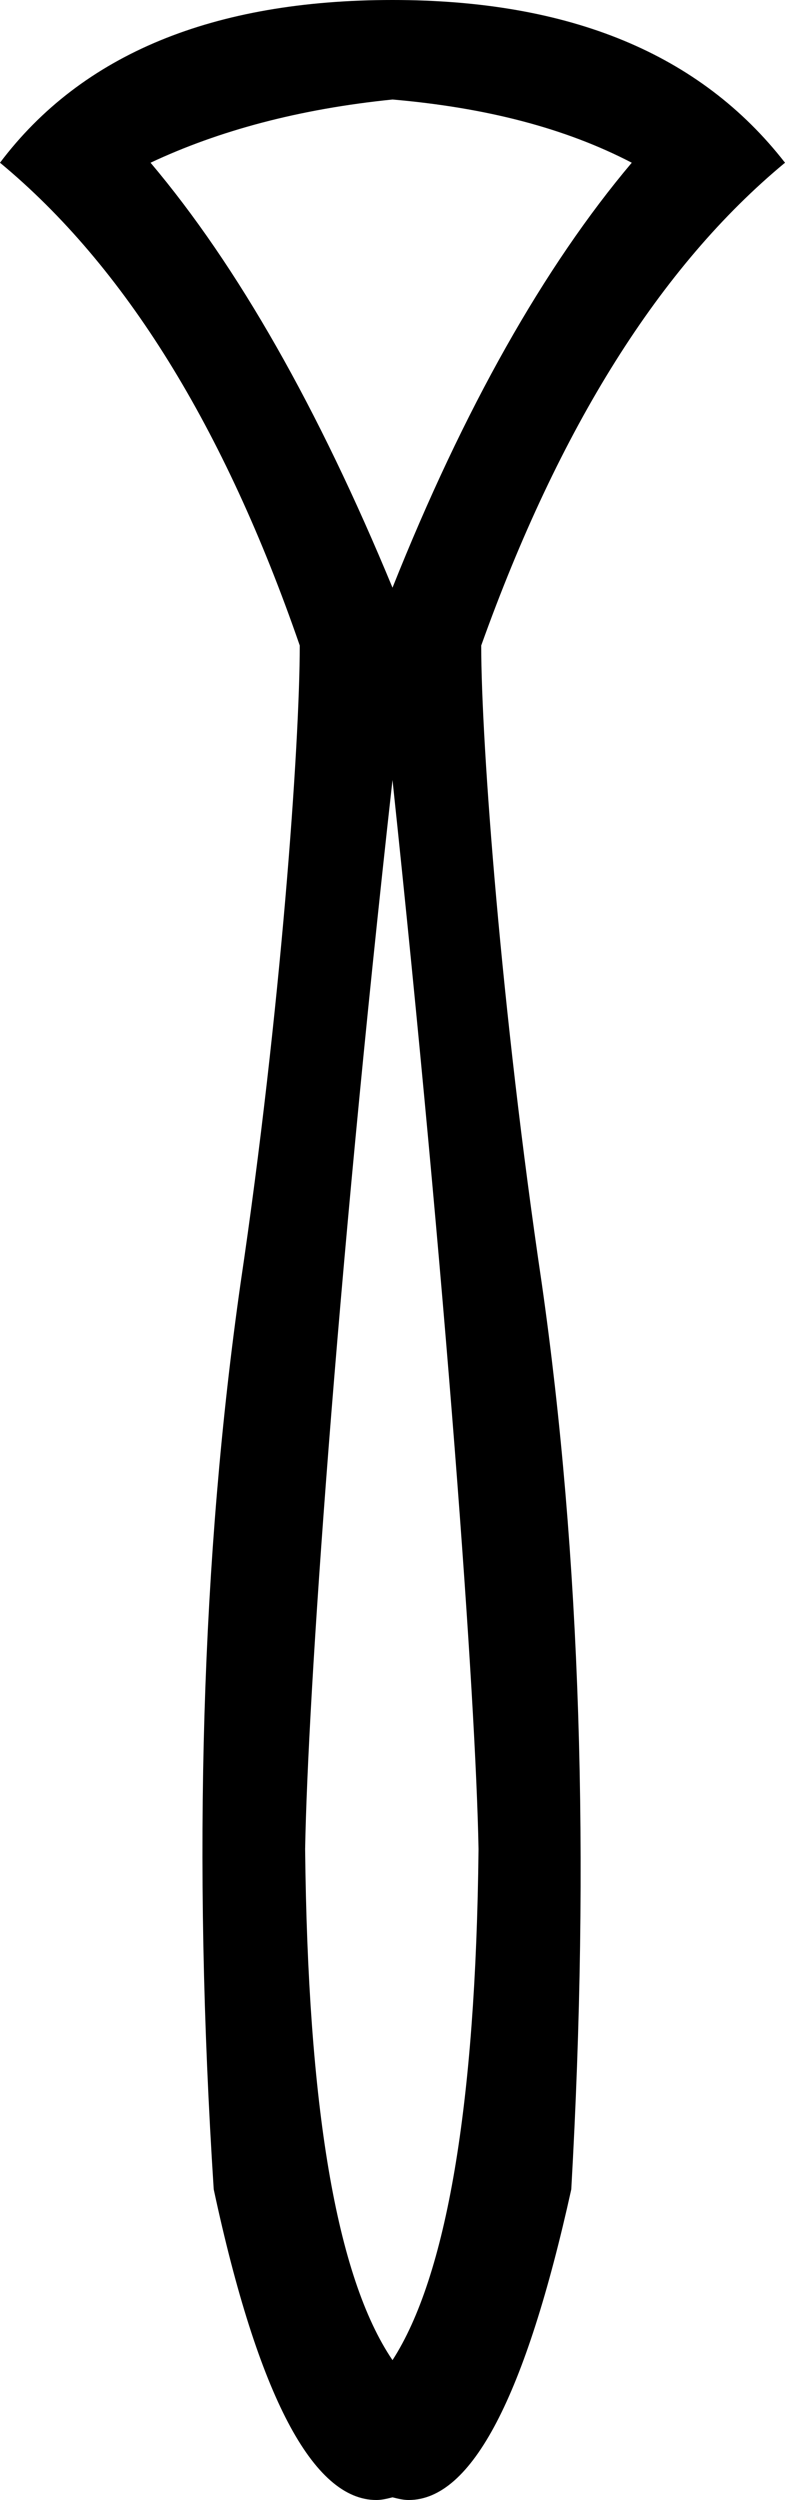 <?xml version='1.0' encoding ='utf-8' standalone='yes'?>
<svg width='5.84' height='18.59' xmlns='http://www.w3.org/2000/svg' xmlns:xlink='http://www.w3.org/1999/xlink' xmlns:inkscape='http://www.inkscape.org/namespaces/inkscape'>
<path style='fill:#000000; stroke:none' d=' M 2.92 0.74  C 3.61 0.8 4.2 0.95 4.7 1.21  C 4.05 1.98 3.45 3.04 2.92 4.37  C 2.37 3.04 1.77 1.98 1.12 1.21  C 1.63 0.97 2.23 0.81 2.92 0.74  Z  M 2.92 5.8  C 3.32 9.57 3.54 12.63 3.56 13.75  C 3.54 15.66 3.32 16.93 2.92 17.55  C 2.5 16.93 2.29 15.66 2.27 13.75  C 2.29 12.62 2.5 9.56 2.92 5.8  Z  M 2.92 0  C 1.59 0 0.61 0.4 0 1.21  C 0.93 1.98 1.67 3.18 2.23 4.8  C 2.23 5.53 2.09 7.52 1.79 9.54  C 1.5 11.57 1.43 13.81 1.59 16.28  C 1.92 17.82 2.33 18.59 2.8 18.59  C 2.84 18.59 2.88 18.58 2.92 18.57  C 2.96 18.58 3 18.59 3.04 18.59  C 3.51 18.59 3.91 17.82 4.25 16.28  C 4.39 13.81 4.32 11.57 4.03 9.54  C 3.73 7.52 3.58 5.53 3.58 4.8  C 4.16 3.18 4.91 1.98 5.84 1.21  C 5.21 0.4 4.24 0 2.92 0  Z '/></svg>
